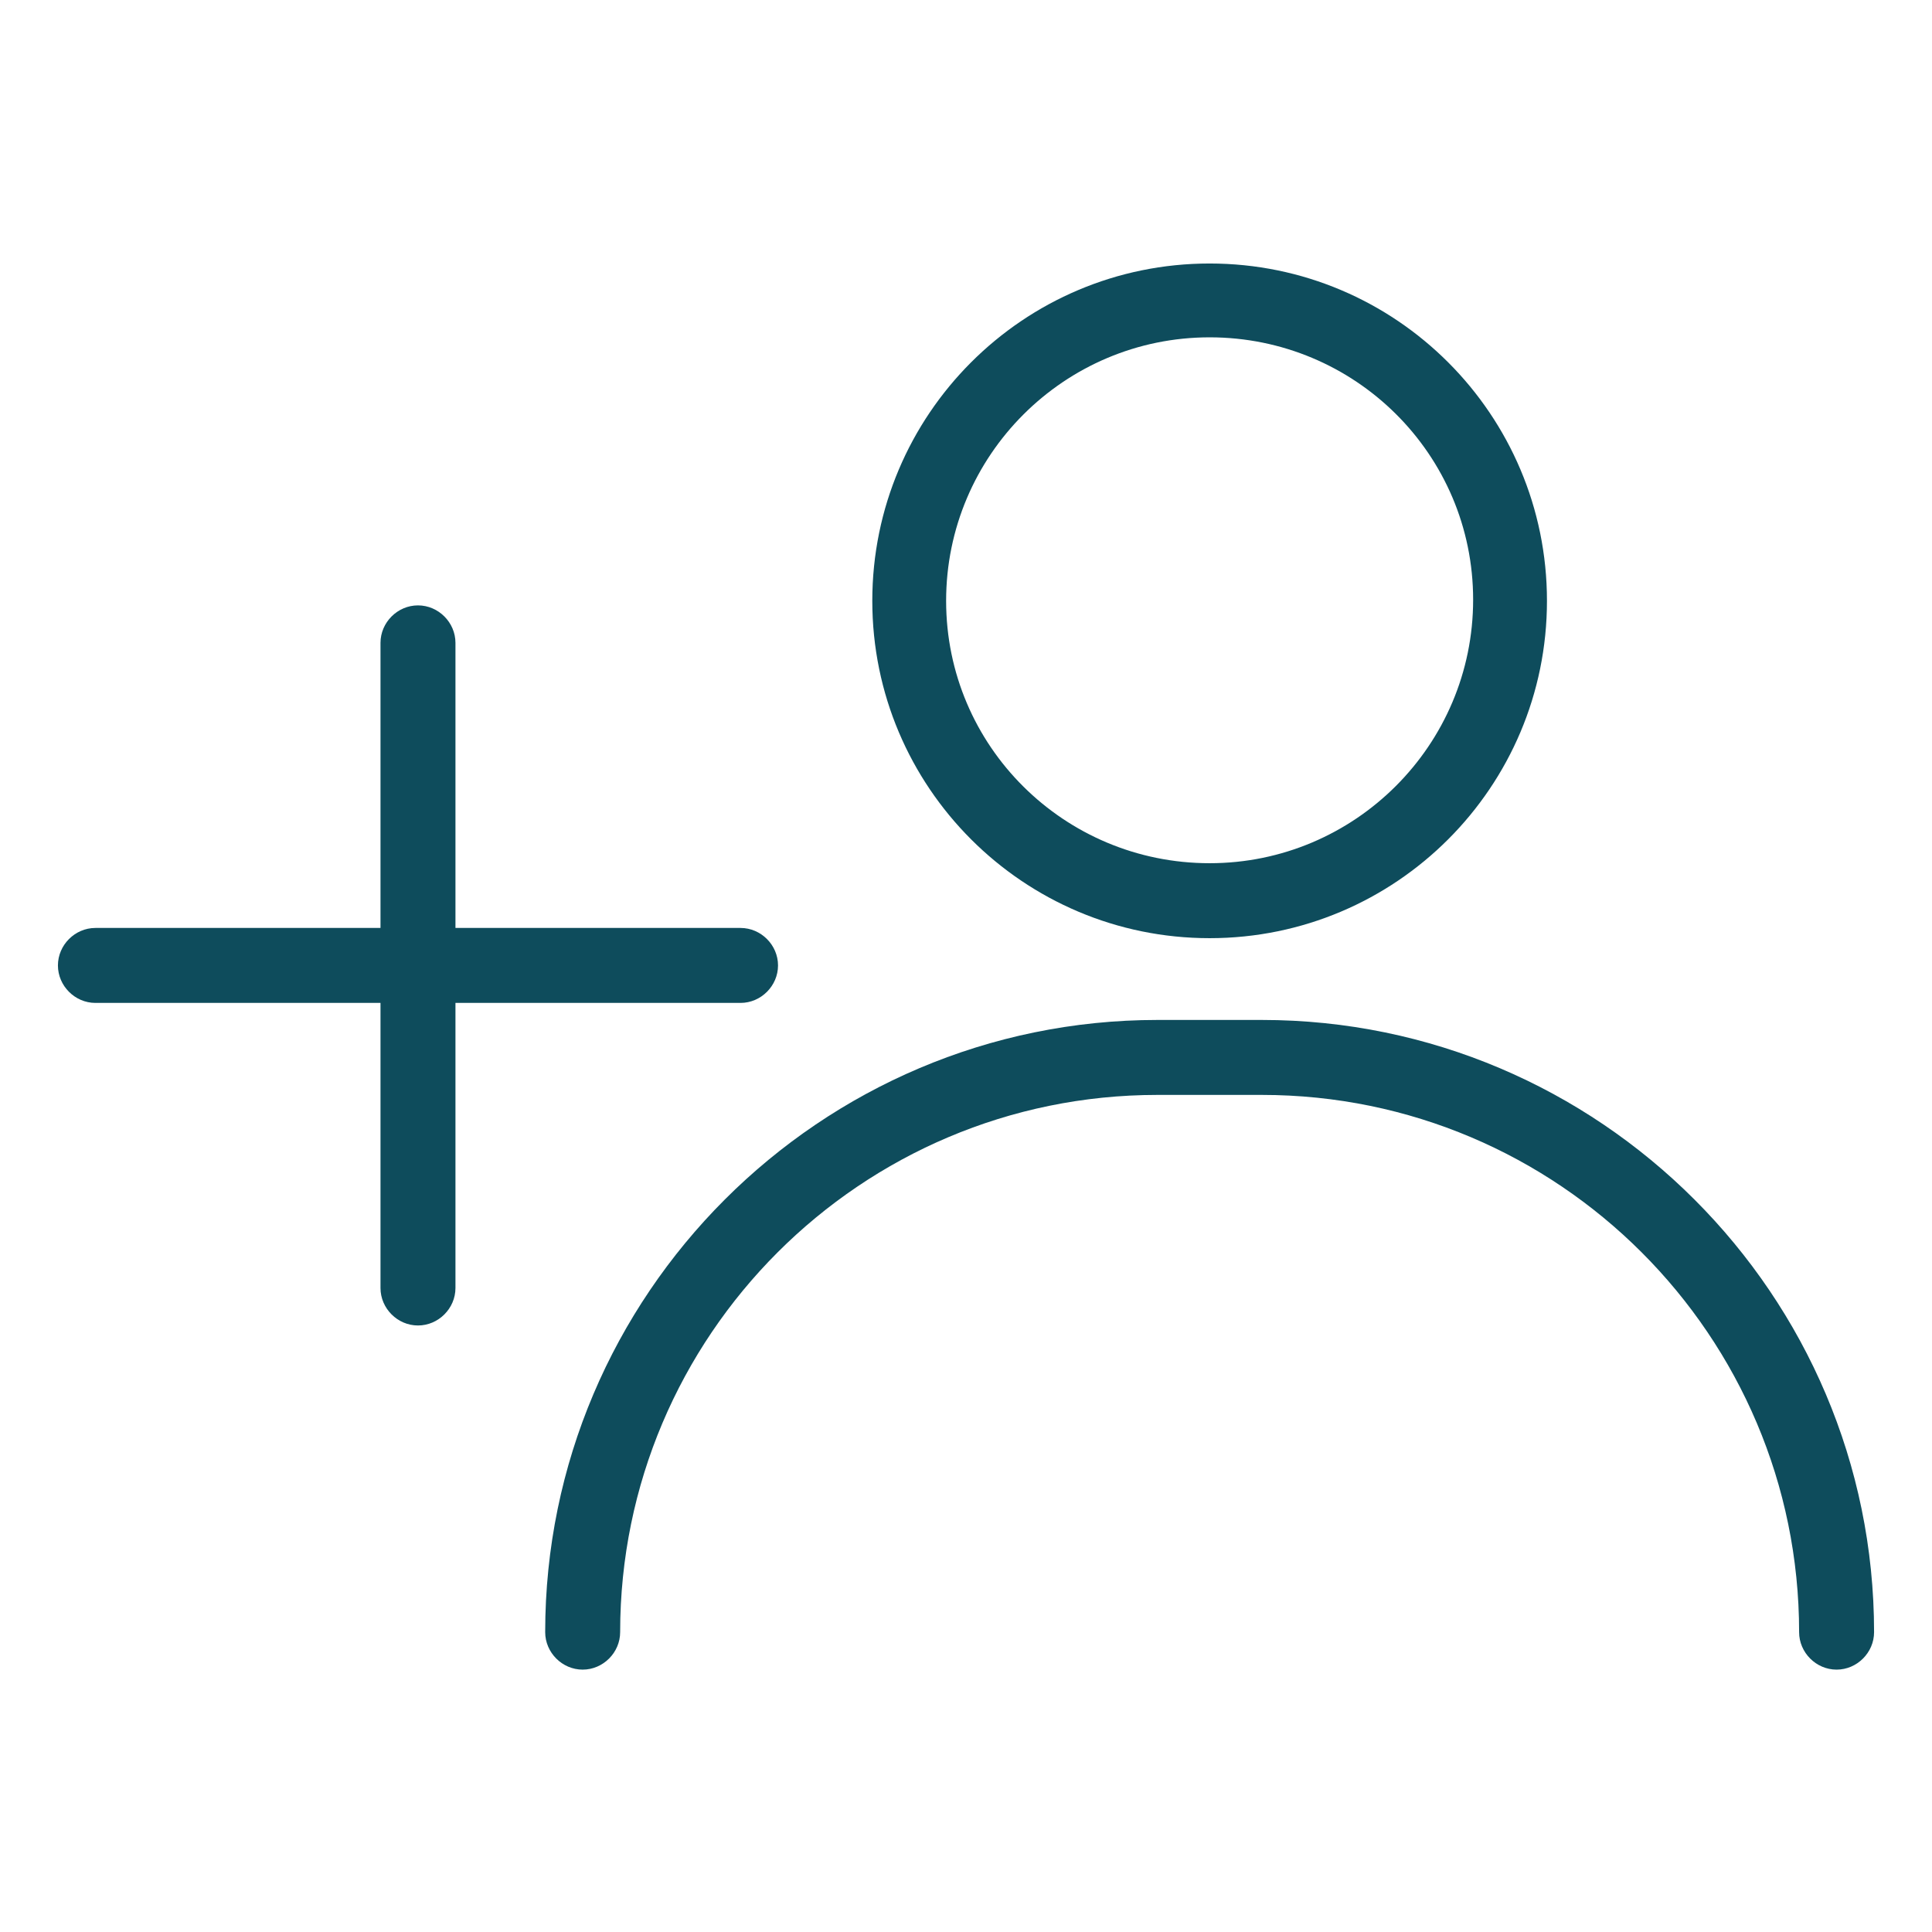 <?xml version="1.0" encoding="utf-8"?>
<!-- Generator: Adobe Illustrator 23.0.0, SVG Export Plug-In . SVG Version: 6.00 Build 0)  -->
<svg version="1.1" id="Layer_1" xmlns="http://www.w3.org/2000/svg" xmlns:xlink="http://www.w3.org/1999/xlink" x="0px" y="0px"
	 viewBox="0 0 17.01 17.01" style="enable-background:new 0 0 17.01 17.01;" xml:space="preserve">
<style type="text/css">
	.st0{fill:#0E4C5C;}
</style>
<g>
	<g id="XMLID_81_">
		<g id="XMLID_58_">
			<g id="XMLID_67_">
				<path class="st0" d="M10.65,8.26c-1.64,0-2.97-1.33-2.97-2.97s1.33-2.97,2.97-2.97c1.64,0,2.97,1.33,2.97,2.97
					S12.29,8.26,10.65,8.26z M10.65,2.97c-1.28,0-2.32,1.04-2.32,2.32S9.37,7.6,10.65,7.6c1.28,0,2.32-1.04,2.32-2.32
					S11.93,2.97,10.65,2.97z"/>
			</g>
			<g id="XMLID_59_">
				<path class="st0" d="M16.17,14.7c-0.18,0-0.33-0.15-0.33-0.33c0-2.61-2.12-4.73-4.73-4.73h-0.92c-2.61,0-4.73,2.12-4.73,4.73
					c0,0.18-0.15,0.33-0.33,0.33c-0.18,0-0.33-0.15-0.33-0.33c0-2.97,2.42-5.39,5.39-5.39h0.92c2.97,0,5.39,2.42,5.39,5.39
					C16.5,14.55,16.35,14.7,16.17,14.7z"/>
			</g>
		</g>
	</g>
	<path class="st0" d="M6.52,8.17H4.01V5.66c0-0.18-0.15-0.33-0.33-0.33S3.35,5.48,3.35,5.66v2.51H0.84c-0.18,0-0.33,0.15-0.33,0.33
		s0.15,0.33,0.33,0.33h2.51v2.51c0,0.18,0.15,0.33,0.33,0.33s0.33-0.15,0.33-0.33V8.83h2.51c0.18,0,0.33-0.15,0.33-0.33
		S6.7,8.17,6.52,8.17z"/>
</g>
</svg>

